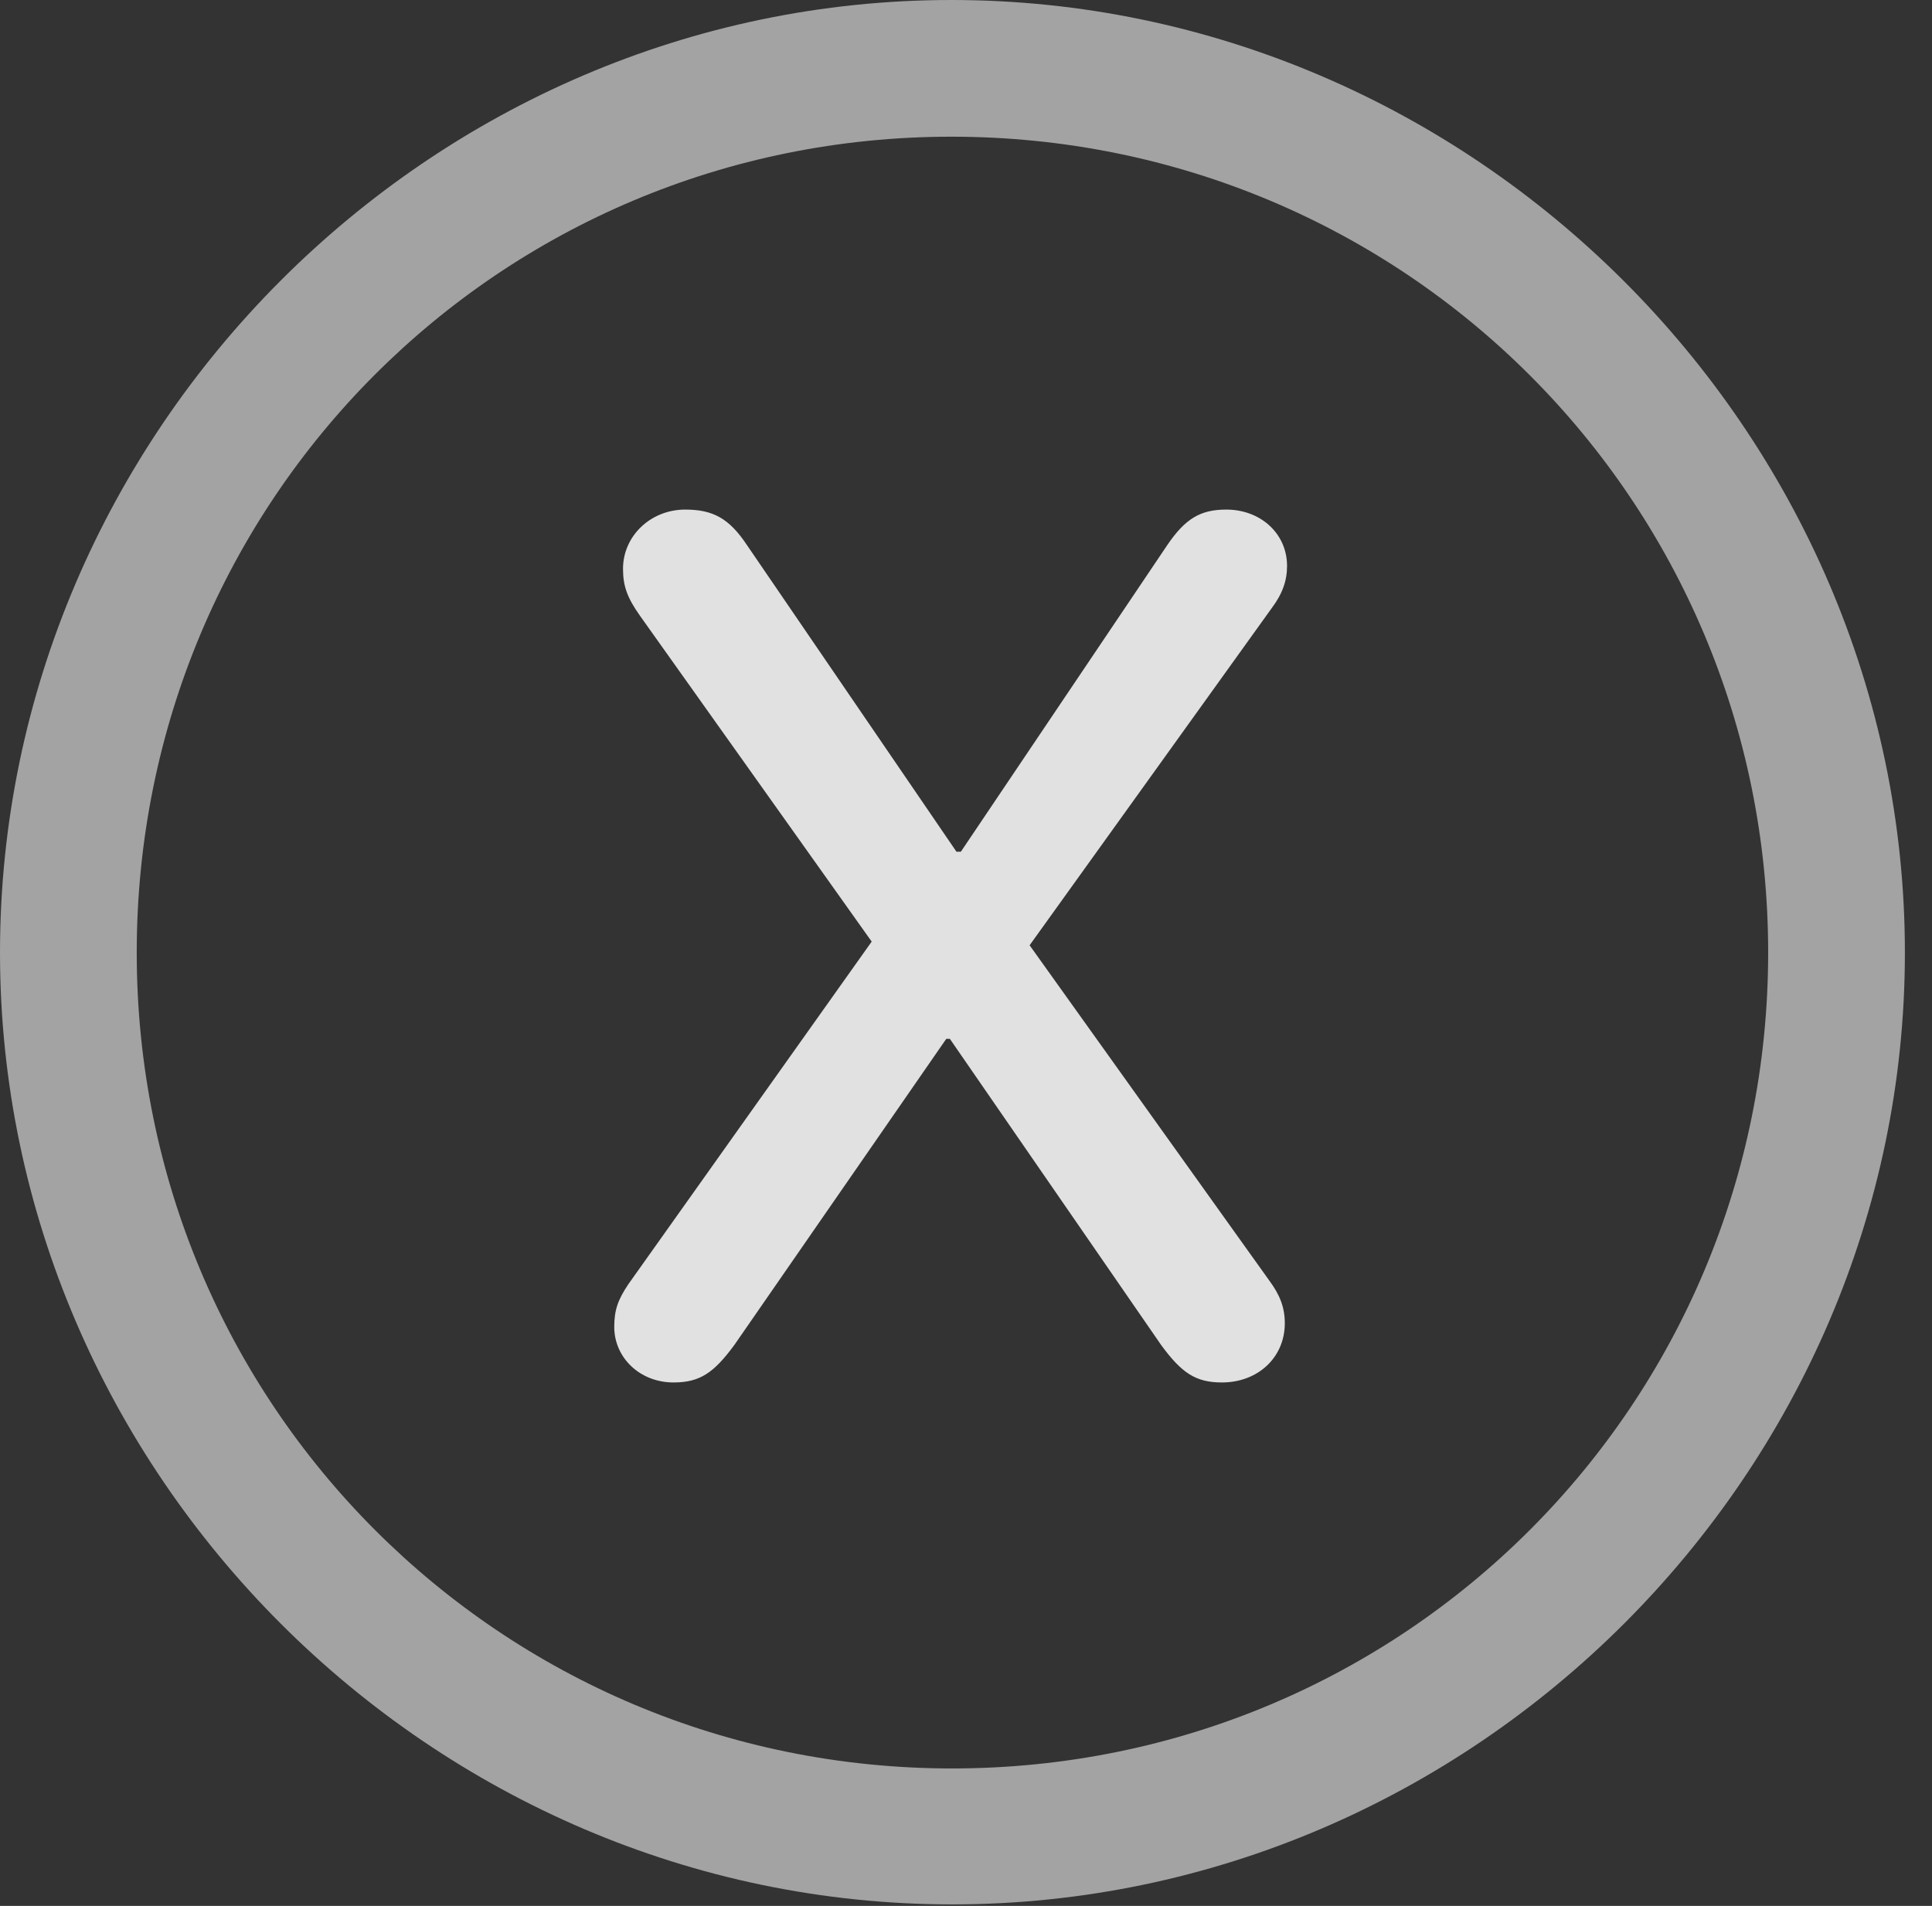 <?xml version="1.0" encoding="UTF-8"?>
<!--Generator: Apple Native CoreSVG 232.5-->
<!DOCTYPE svg
PUBLIC "-//W3C//DTD SVG 1.1//EN"
       "http://www.w3.org/Graphics/SVG/1.1/DTD/svg11.dtd">
<svg version="1.1" xmlns="http://www.w3.org/2000/svg" xmlns:xlink="http://www.w3.org/1999/xlink" width="25.801" height="25.459">
 <rect width="100%" height="100%" fill="#333333" stroke="none"/>
 <g>
  <rect height="25.459" opacity="0" width="25.801" x="0" y="0"/>
  <path d="M12.715 25.439C19.678 25.439 25.439 19.678 25.439 12.725C25.439 5.762 19.668 0 12.705 0C5.752 0 0 5.762 0 12.725C0 19.678 5.762 25.439 12.715 25.439ZM12.715 23.623C6.68 23.623 1.826 18.76 1.826 12.725C1.826 6.68 6.67 1.826 12.705 1.826C18.75 1.826 23.613 6.68 23.613 12.725C23.613 18.76 18.76 23.623 12.715 23.623Z" fill="#ffffff" fill-opacity="0.55"/>
  <path d="M8.994 18.467C9.346 18.467 9.531 18.34 9.805 17.969L12.637 13.877L12.685 13.877L15.508 17.969C15.781 18.34 15.967 18.467 16.318 18.467C16.797 18.467 17.158 18.135 17.158 17.676C17.158 17.461 17.09 17.295 16.953 17.109L13.75 12.627L16.982 8.125C17.129 7.93 17.188 7.754 17.188 7.559C17.188 7.129 16.836 6.807 16.377 6.807C16.035 6.807 15.83 6.924 15.586 7.285L12.832 11.377L12.773 11.377L9.971 7.275C9.736 6.924 9.521 6.807 9.15 6.807C8.691 6.807 8.32 7.158 8.32 7.598C8.32 7.832 8.379 7.988 8.545 8.223L11.641 12.578L8.389 17.158C8.252 17.363 8.203 17.5 8.203 17.725C8.203 18.135 8.545 18.467 8.994 18.467Z" fill="#ffffff" fill-opacity="0.85"/>
 </g>
</svg>
